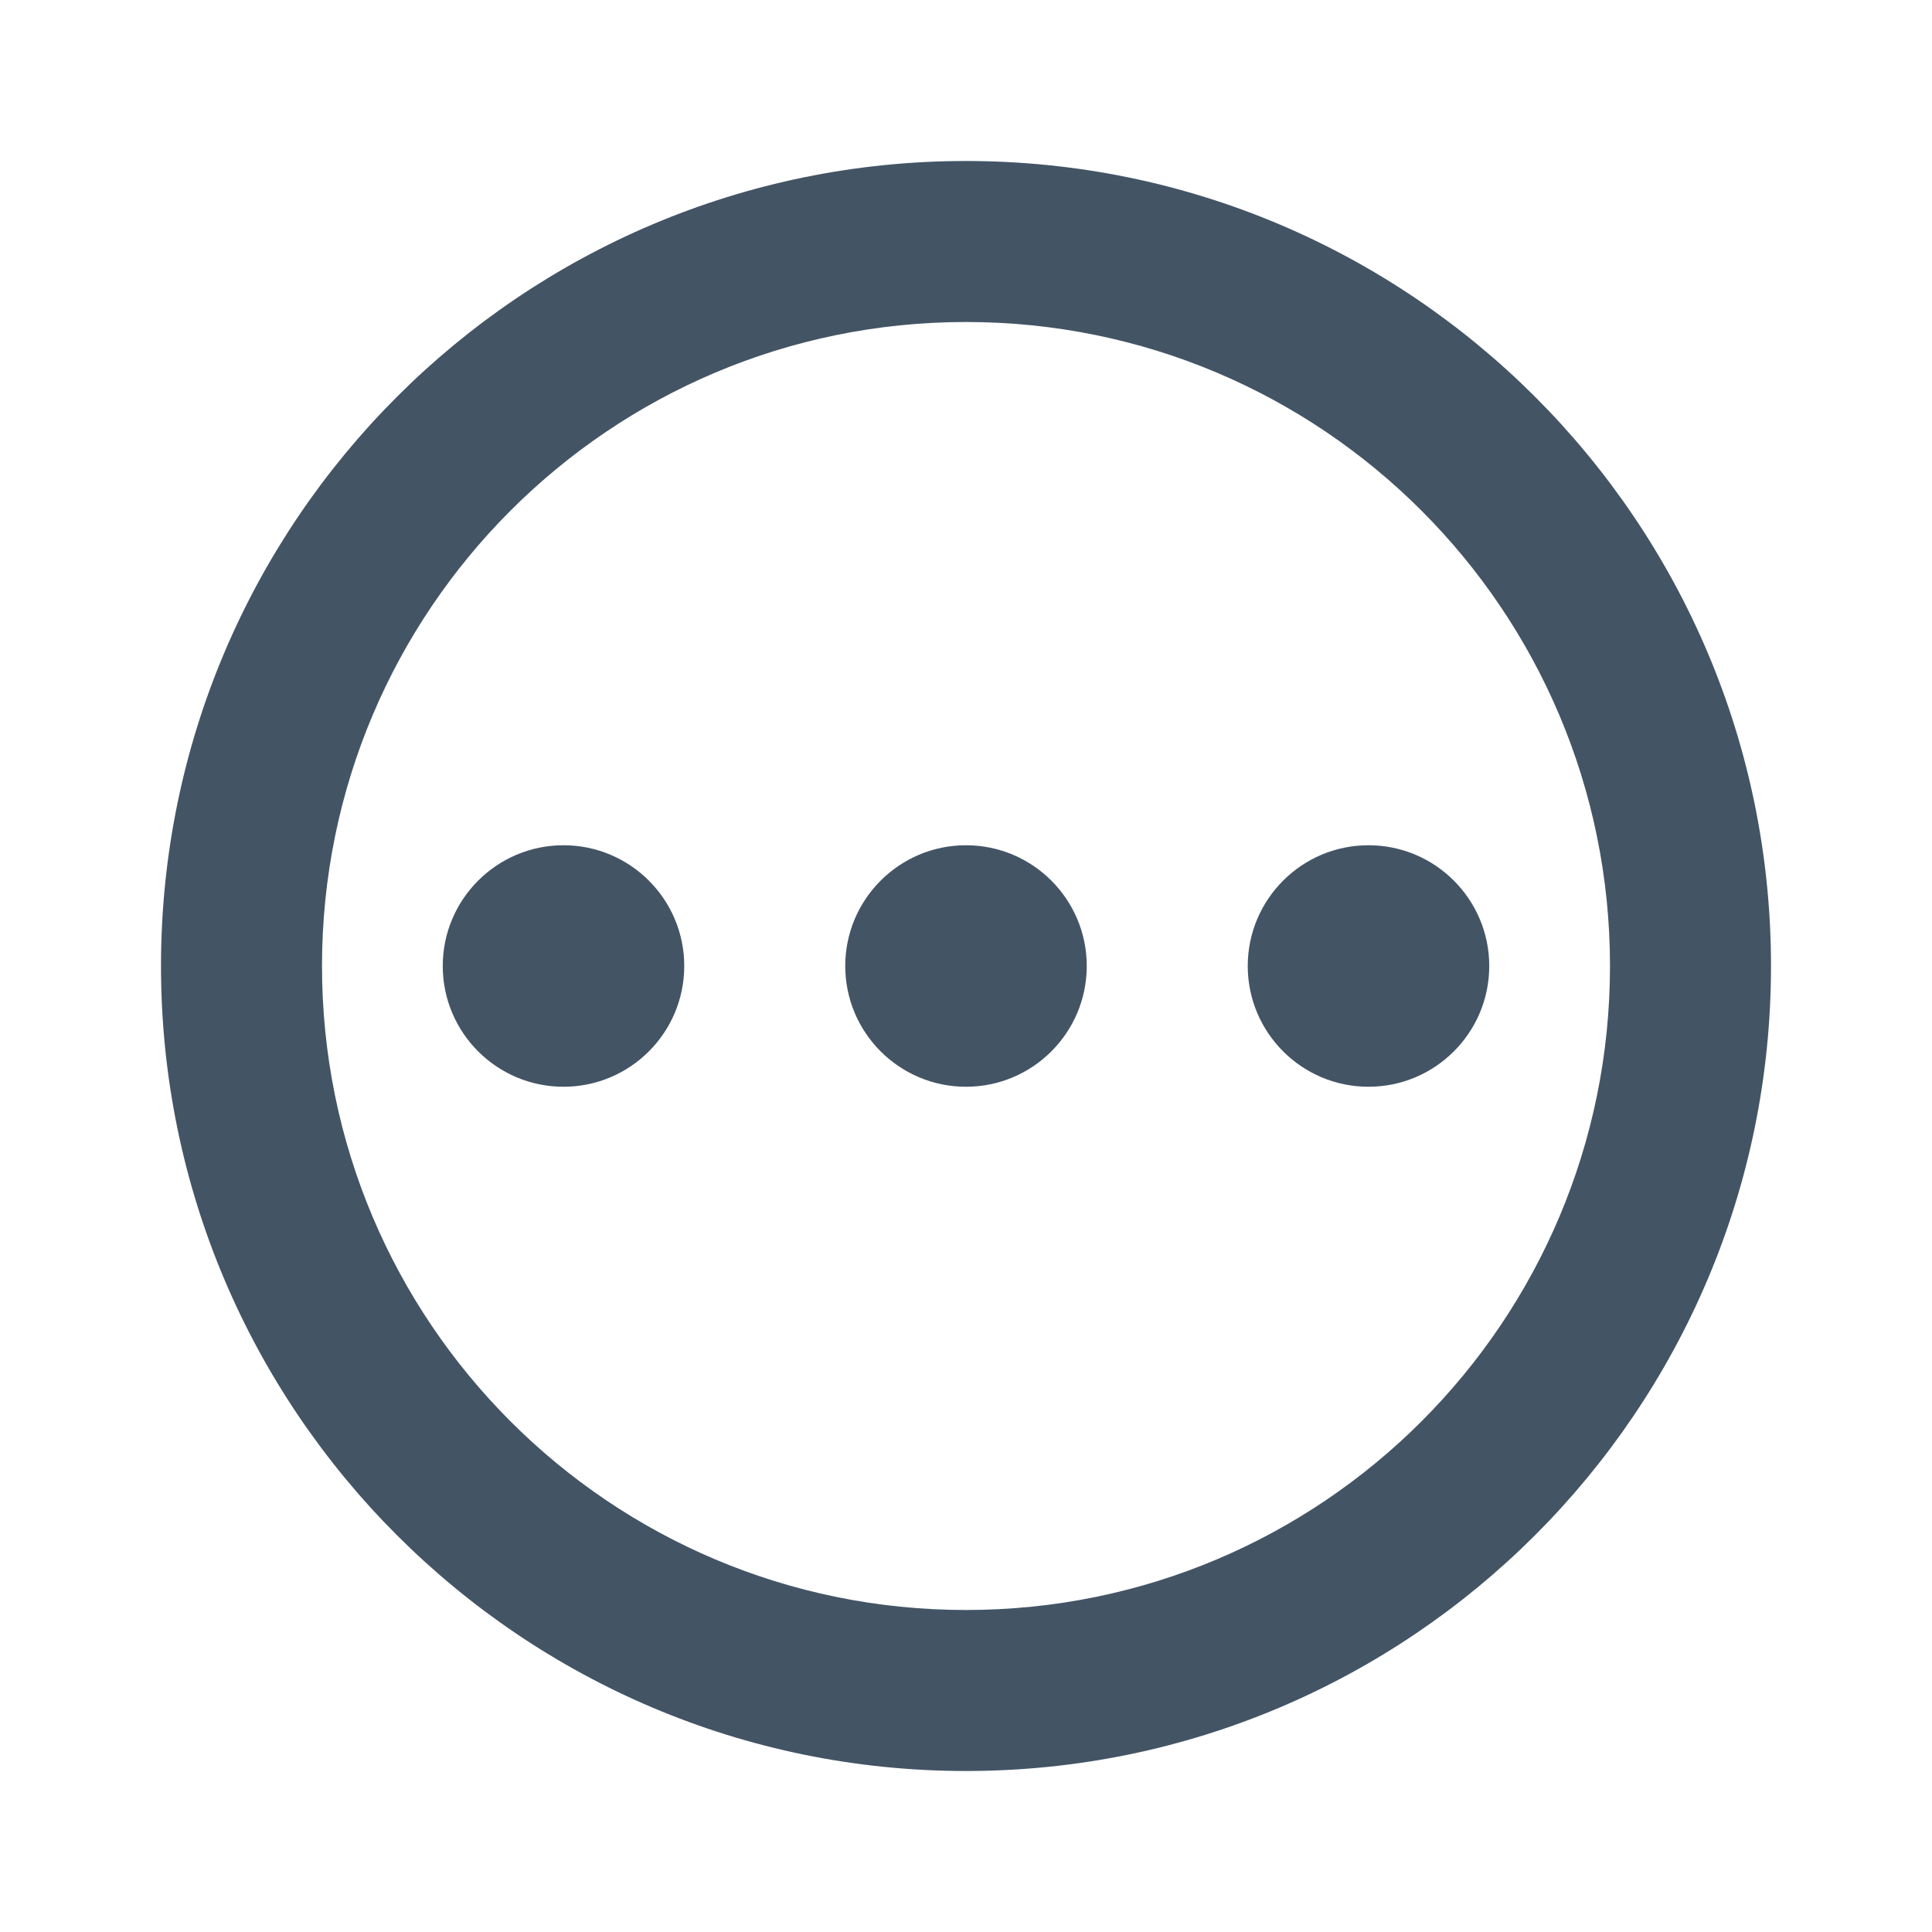 <svg width="24" height="24" viewBox="0 0 24 24" fill="none" xmlns="http://www.w3.org/2000/svg">
<path d="M12 2C6.48 2 2 6.48 2 12C2 17.52 6.48 22 12 22C17.52 22 22 17.52 22 12C22 6.48 17.52 2 12 2ZM12 20C7.58 20 4 16.42 4 12C4 7.58 7.58 4 12 4C16.42 4 20 7.58 20 12C20 16.42 16.42 20 12 20Z" fill="#435465"/>
<path d="M7 13.5C7.828 13.5 8.5 12.828 8.5 12C8.5 11.172 7.828 10.5 7 10.5C6.172 10.5 5.5 11.172 5.5 12C5.5 12.828 6.172 13.5 7 13.5Z" fill="#435465"/>
<path d="M12 13.5C12.828 13.5 13.5 12.828 13.5 12C13.5 11.172 12.828 10.5 12 10.5C11.172 10.5 10.5 11.172 10.5 12C10.5 12.828 11.172 13.5 12 13.5Z" fill="#435465"/>
<path d="M17 13.5C17.828 13.5 18.5 12.828 18.5 12C18.5 11.172 17.828 10.5 17 10.5C16.172 10.5 15.5 11.172 15.5 12C15.5 12.828 16.172 13.5 17 13.5Z" fill="#435465"/>
</svg>
